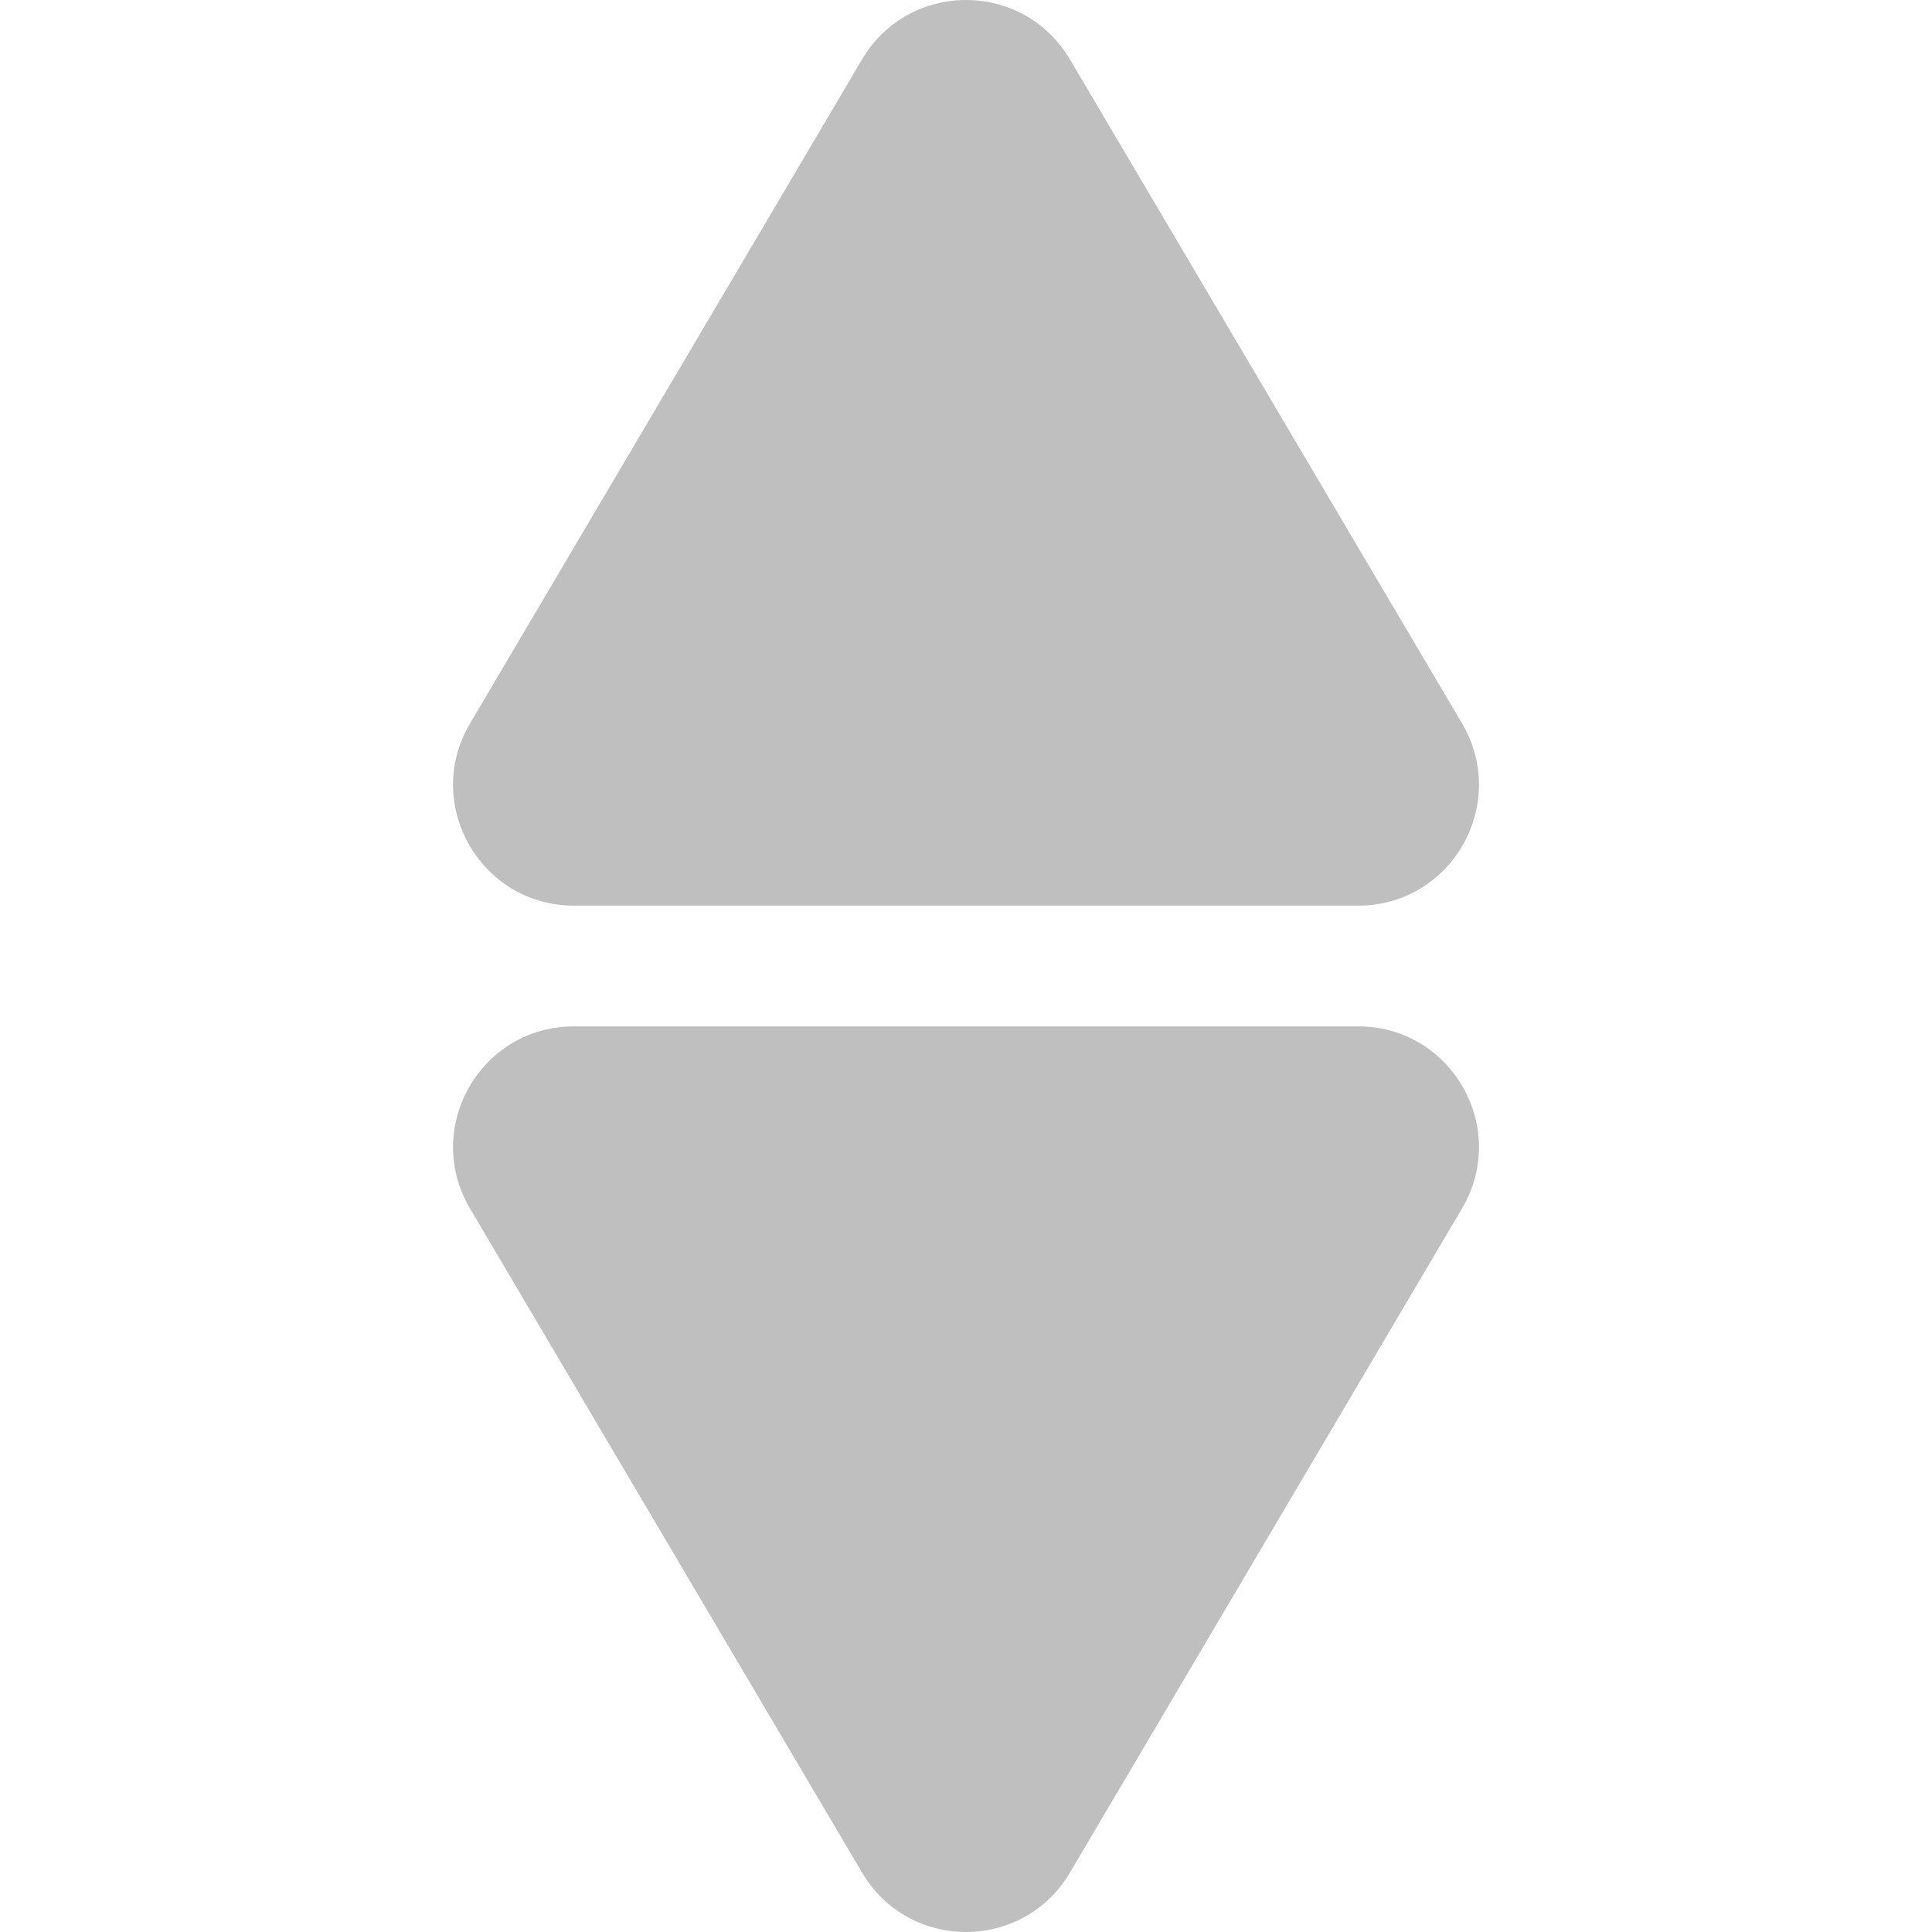 <?xml version="1.0" standalone="no"?><!DOCTYPE svg PUBLIC "-//W3C//DTD SVG 1.1//EN" "http://www.w3.org/Graphics/SVG/1.1/DTD/svg11.dtd"><svg t="1709572531623" class="icon" viewBox="0 0 1024 1024" version="1.1" xmlns="http://www.w3.org/2000/svg" p-id="13112" xmlns:xlink="http://www.w3.org/1999/xlink" width="250" height="250"><path d="M719.8 480H304.2c-49.5 0-80.3-53.9-55.1-96.5l207.8-352C469.3 10.5 490.7 0 512 0s42.7 10.5 55.1 31.5l207.8 351.9c25.2 42.7-5.5 96.6-55.1 96.6zM774.9 640.5l-207.8 352c-12.4 21-33.8 31.5-55.1 31.5s-42.7-10.5-55.1-31.5l-207.8-352c-25.2-42.7 5.6-96.5 55.1-96.5h415.6c49.6 0 80.3 53.9 55.1 96.5z" p-id="13113" fill="#bfbfbf"></path></svg>
